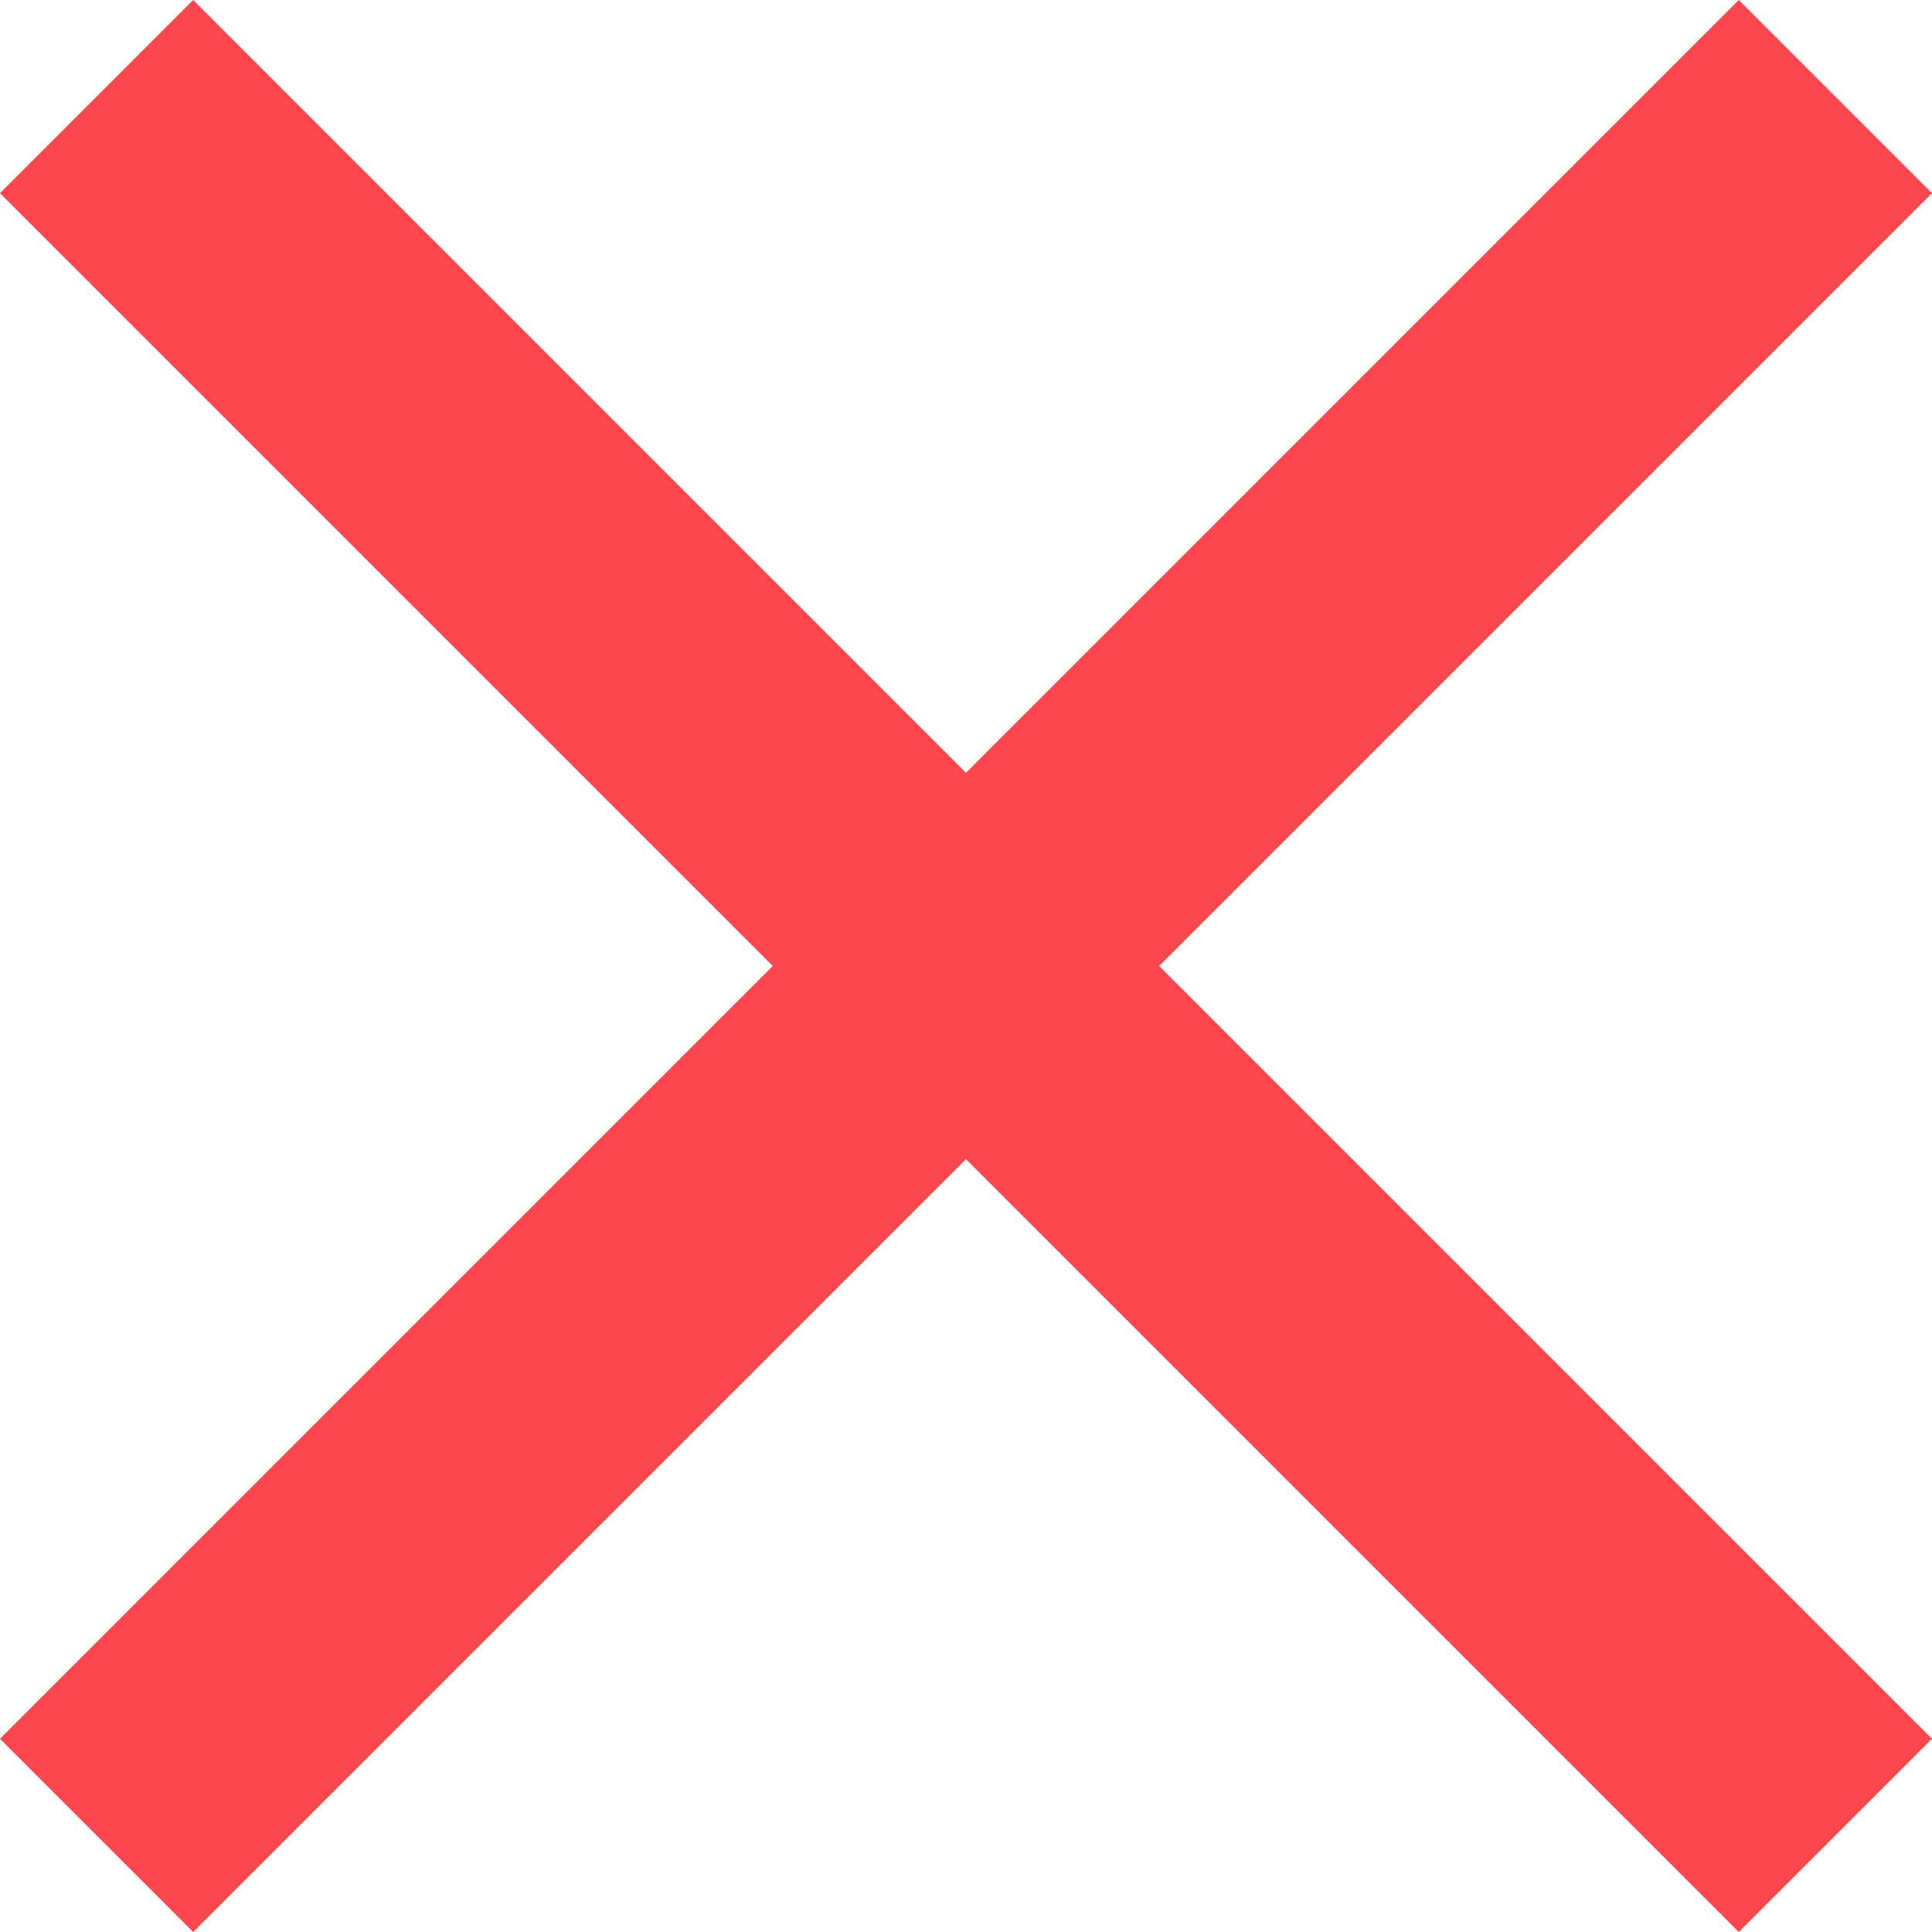 <svg xmlns="http://www.w3.org/2000/svg" width="30" height="30" viewBox="0 0 30 30">
  <path id="close" d="M37.523,10.523l-3-3-12,12-12-12-3,3,12,12-12,12,3,3,12-12,12,12,3-3-12-12Z" transform="translate(-7.523 -7.523)" fill="#fd464d"/>
</svg>
